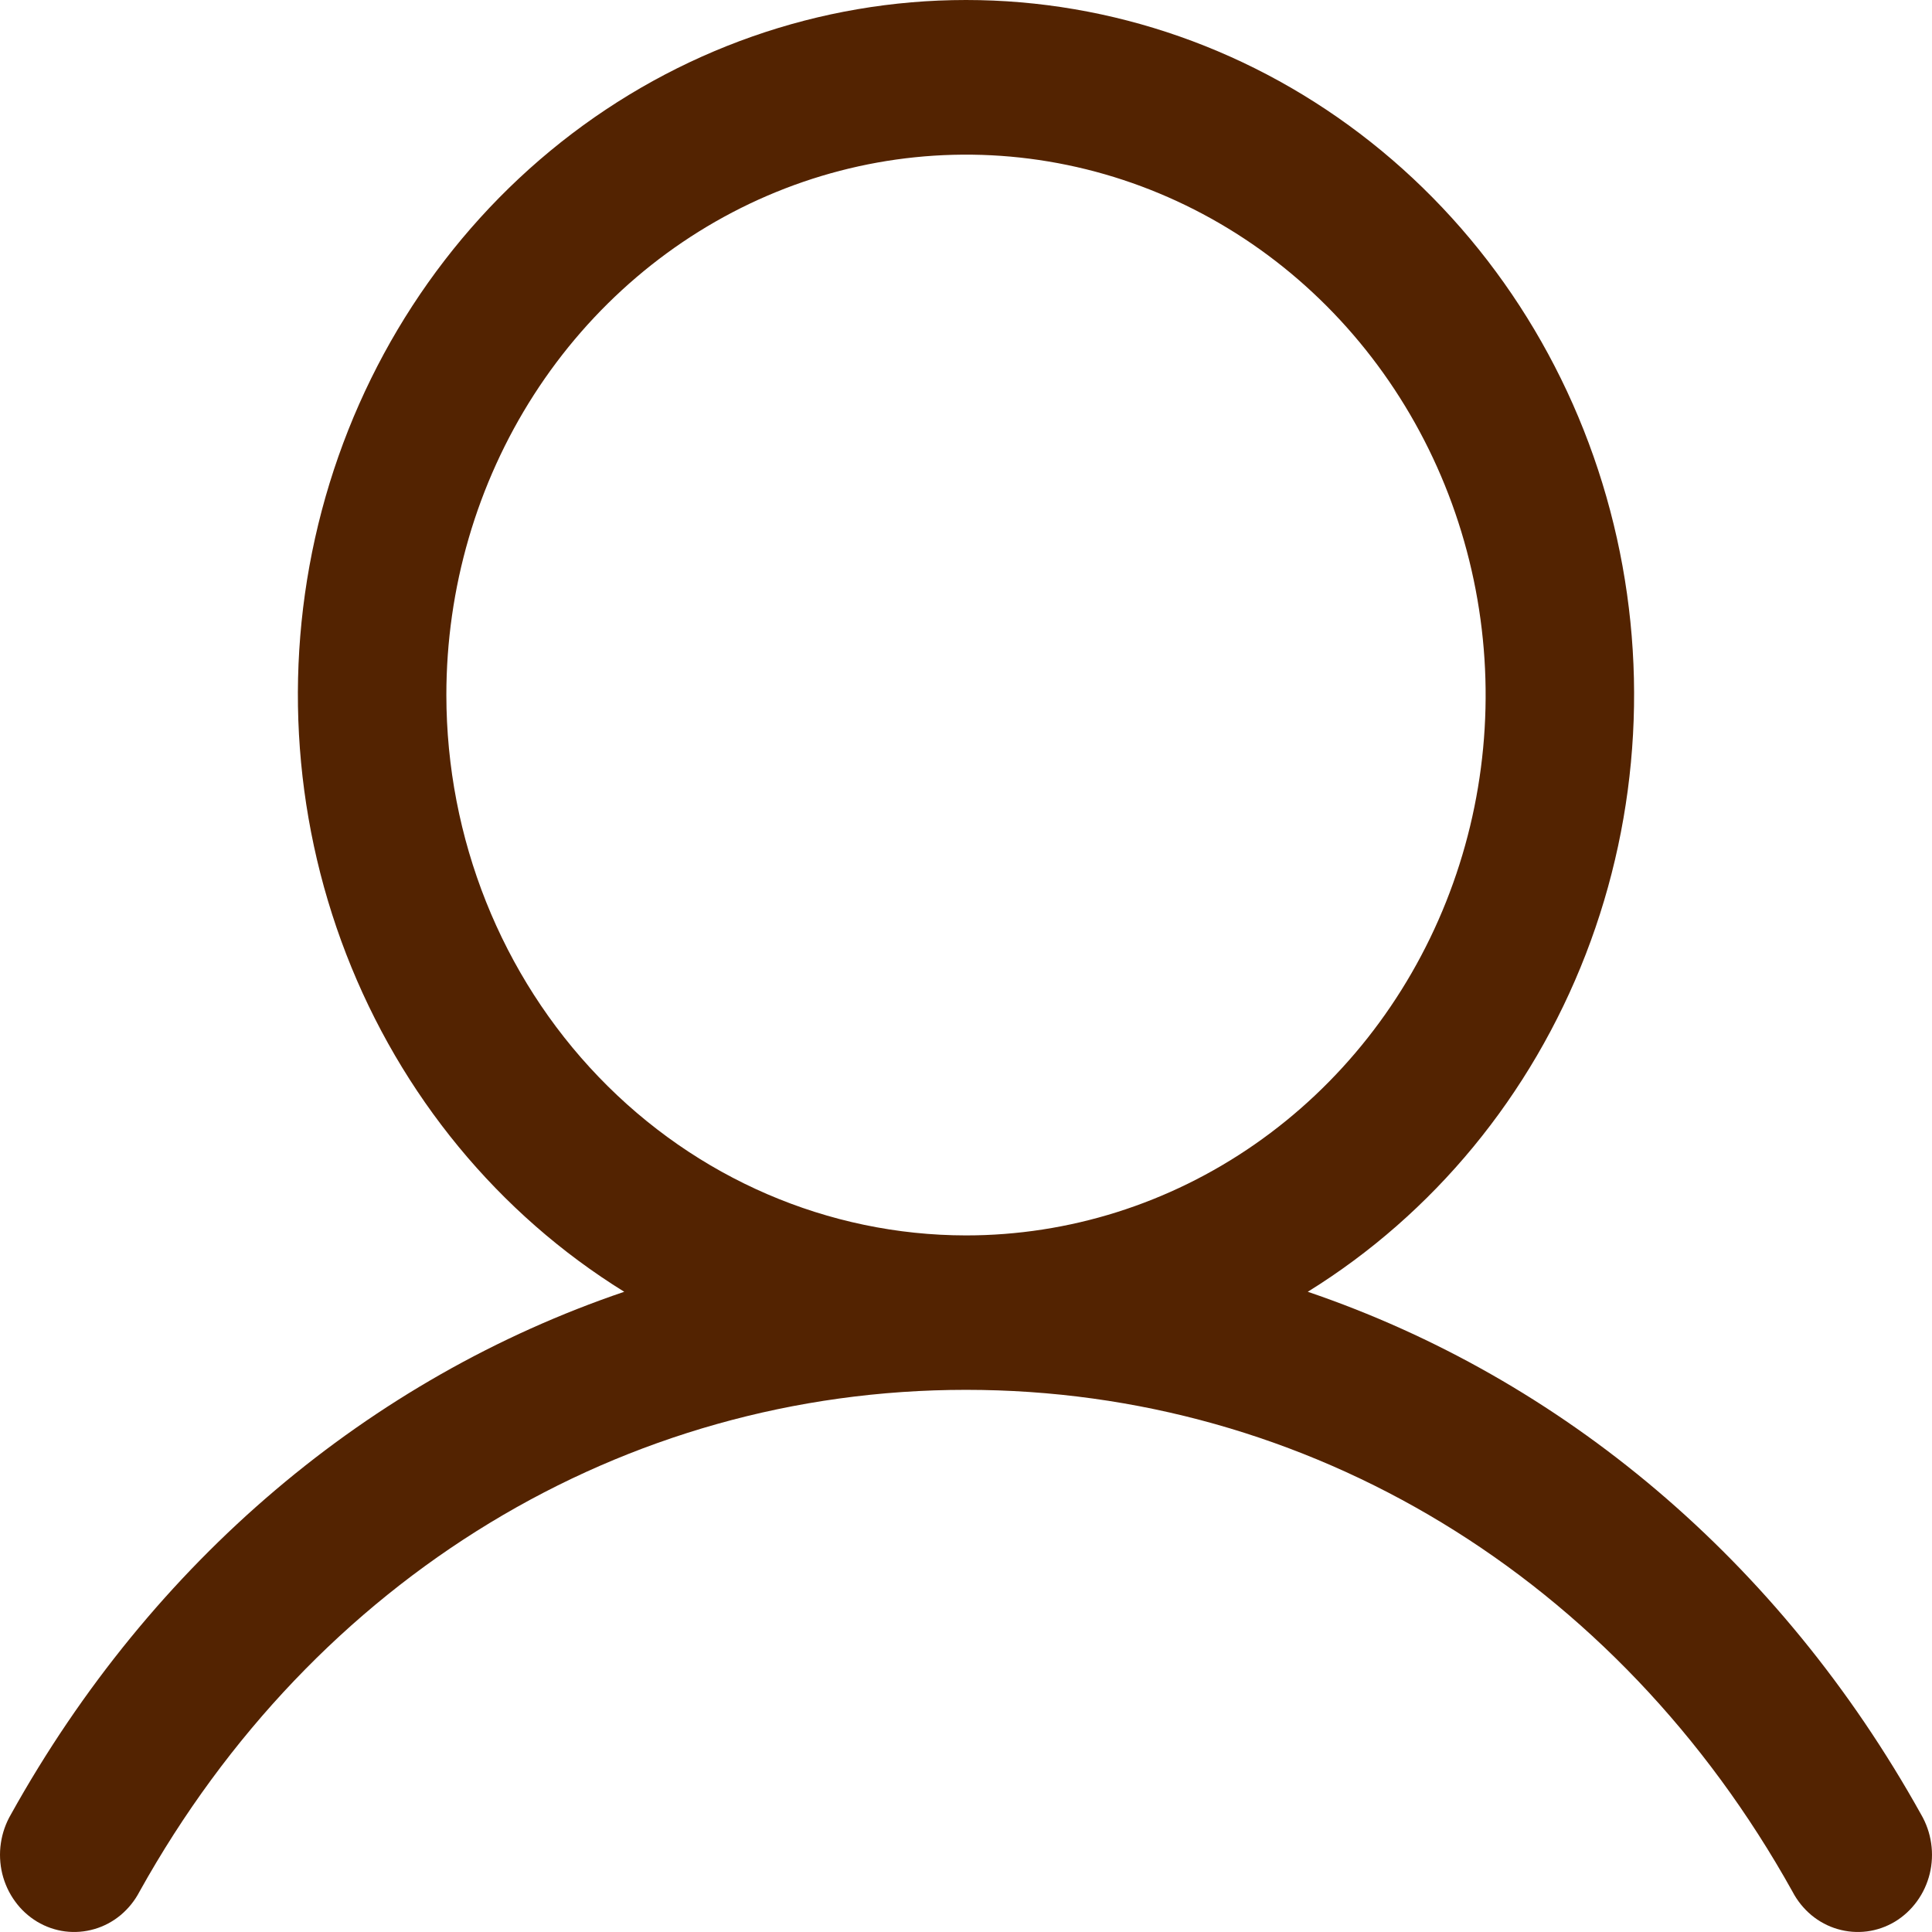 <svg width="29" height="29" viewBox="0 0 29 29" fill="none" xmlns="http://www.w3.org/2000/svg">
<path d="M28.836 27.235C26.714 23.422 23.445 20.687 19.63 19.39C21.517 18.222 22.983 16.442 23.803 14.323C24.623 12.205 24.752 9.865 24.169 7.663C23.587 5.461 22.325 3.518 20.578 2.134C18.832 0.75 16.696 0 14.5 0C12.304 0 10.168 0.75 8.421 2.134C6.675 3.518 5.413 5.461 4.83 7.663C4.248 9.865 4.377 12.205 5.197 14.323C6.017 16.442 7.483 18.222 9.37 19.39C5.555 20.685 2.286 23.42 0.164 27.235C0.087 27.367 0.035 27.514 0.013 27.667C-0.01 27.82 -0.002 27.976 0.034 28.126C0.071 28.276 0.136 28.417 0.226 28.54C0.315 28.664 0.428 28.767 0.557 28.845C0.686 28.922 0.828 28.972 0.976 28.991C1.124 29.01 1.273 28.998 1.417 28.956C1.56 28.915 1.694 28.843 1.81 28.747C1.926 28.65 2.023 28.53 2.094 28.394C4.718 23.678 9.356 20.862 14.5 20.862C19.644 20.862 24.282 23.678 26.906 28.394C26.977 28.53 27.074 28.65 27.19 28.747C27.306 28.843 27.44 28.915 27.583 28.956C27.727 28.998 27.876 29.01 28.024 28.991C28.172 28.972 28.314 28.922 28.443 28.845C28.572 28.767 28.684 28.664 28.774 28.54C28.864 28.417 28.929 28.276 28.966 28.126C29.002 27.976 29.01 27.82 28.987 27.667C28.965 27.514 28.913 27.367 28.836 27.235ZM6.7 10.433C6.7 8.829 7.157 7.26 8.014 5.926C8.871 4.593 10.09 3.553 11.515 2.939C12.94 2.325 14.509 2.164 16.022 2.477C17.535 2.79 18.925 3.563 20.015 4.697C21.106 5.832 21.849 7.277 22.15 8.851C22.451 10.424 22.297 12.055 21.706 13.537C21.116 15.019 20.116 16.286 18.834 17.177C17.551 18.069 16.043 18.544 14.5 18.544C12.432 18.542 10.449 17.687 8.987 16.166C7.525 14.646 6.702 12.584 6.7 10.433Z" fill="#532301"/>
</svg>
